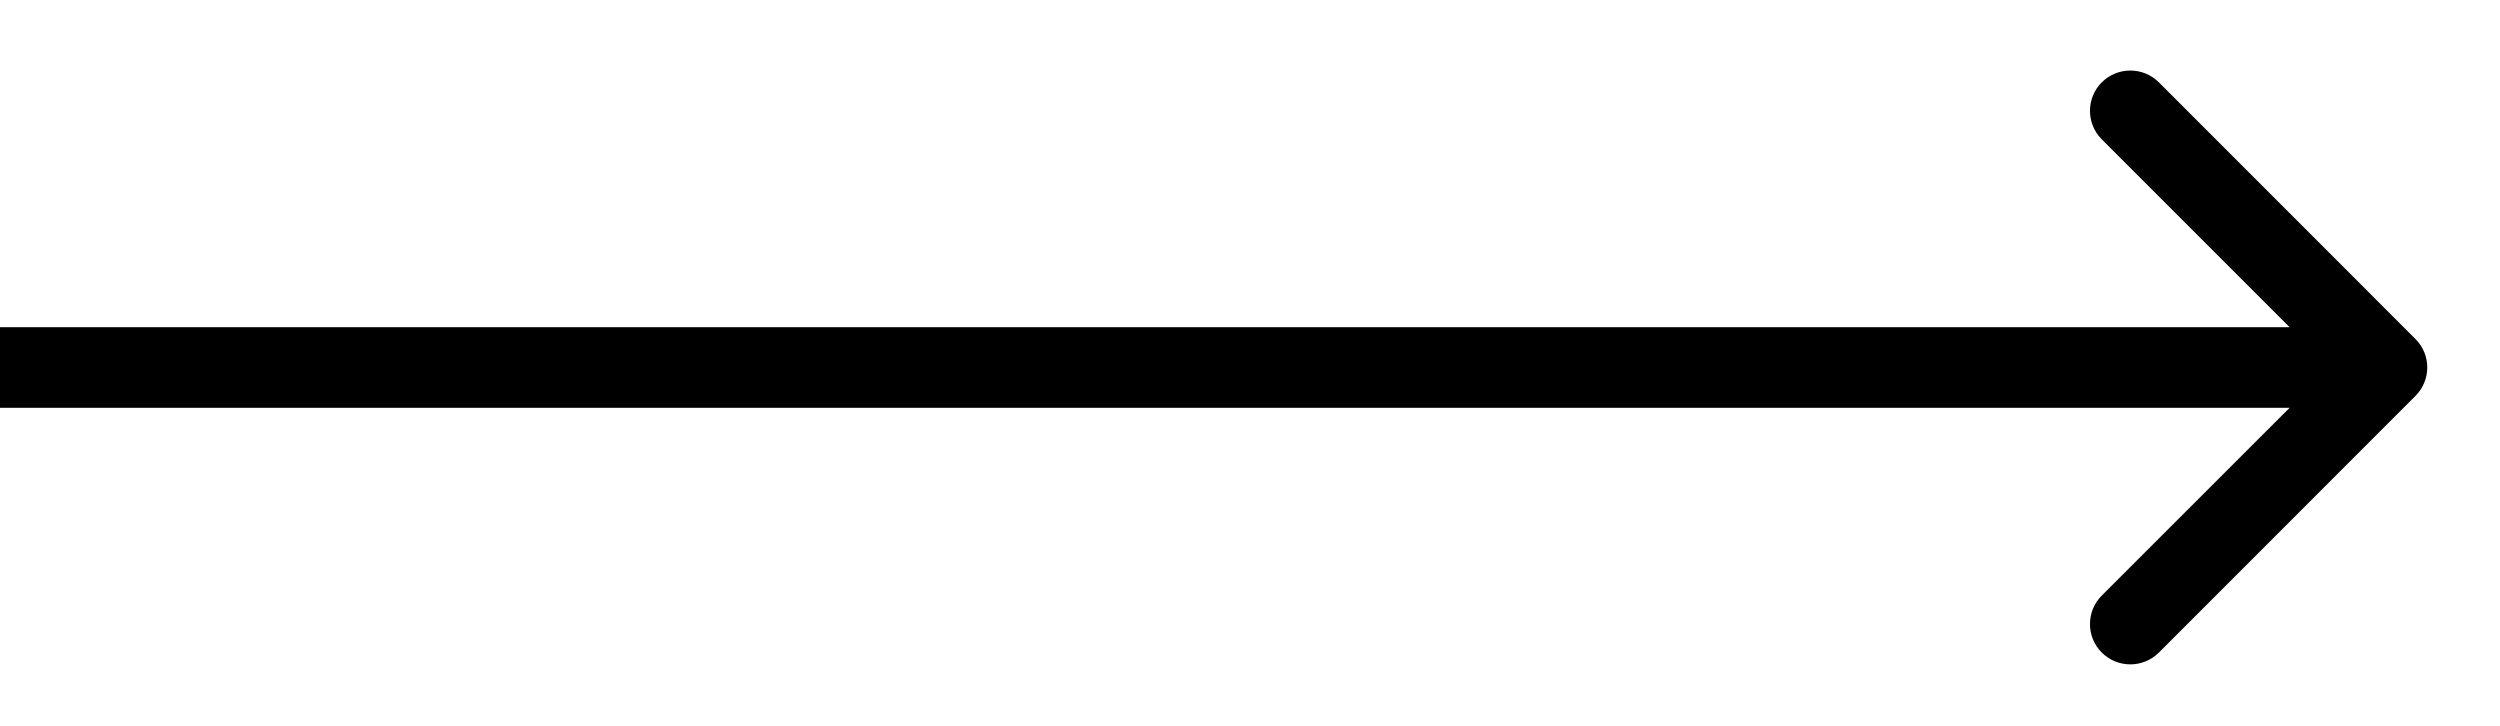 <svg width="31" height="9" viewBox="0 0 31 9" xmlns="http://www.w3.org/2000/svg">
<path d="M29.951 4.91C30.147 4.715 30.147 4.398 29.951 4.203L26.77 1.021C26.574 0.826 26.258 0.826 26.062 1.021C25.867 1.216 25.867 1.533 26.062 1.728L28.891 4.557L26.062 7.385C25.867 7.58 25.867 7.897 26.062 8.092C26.258 8.287 26.574 8.287 26.77 8.092L29.951 4.91ZM0 5.057H29.598V4.057H0V5.057Z"/>
</svg>
